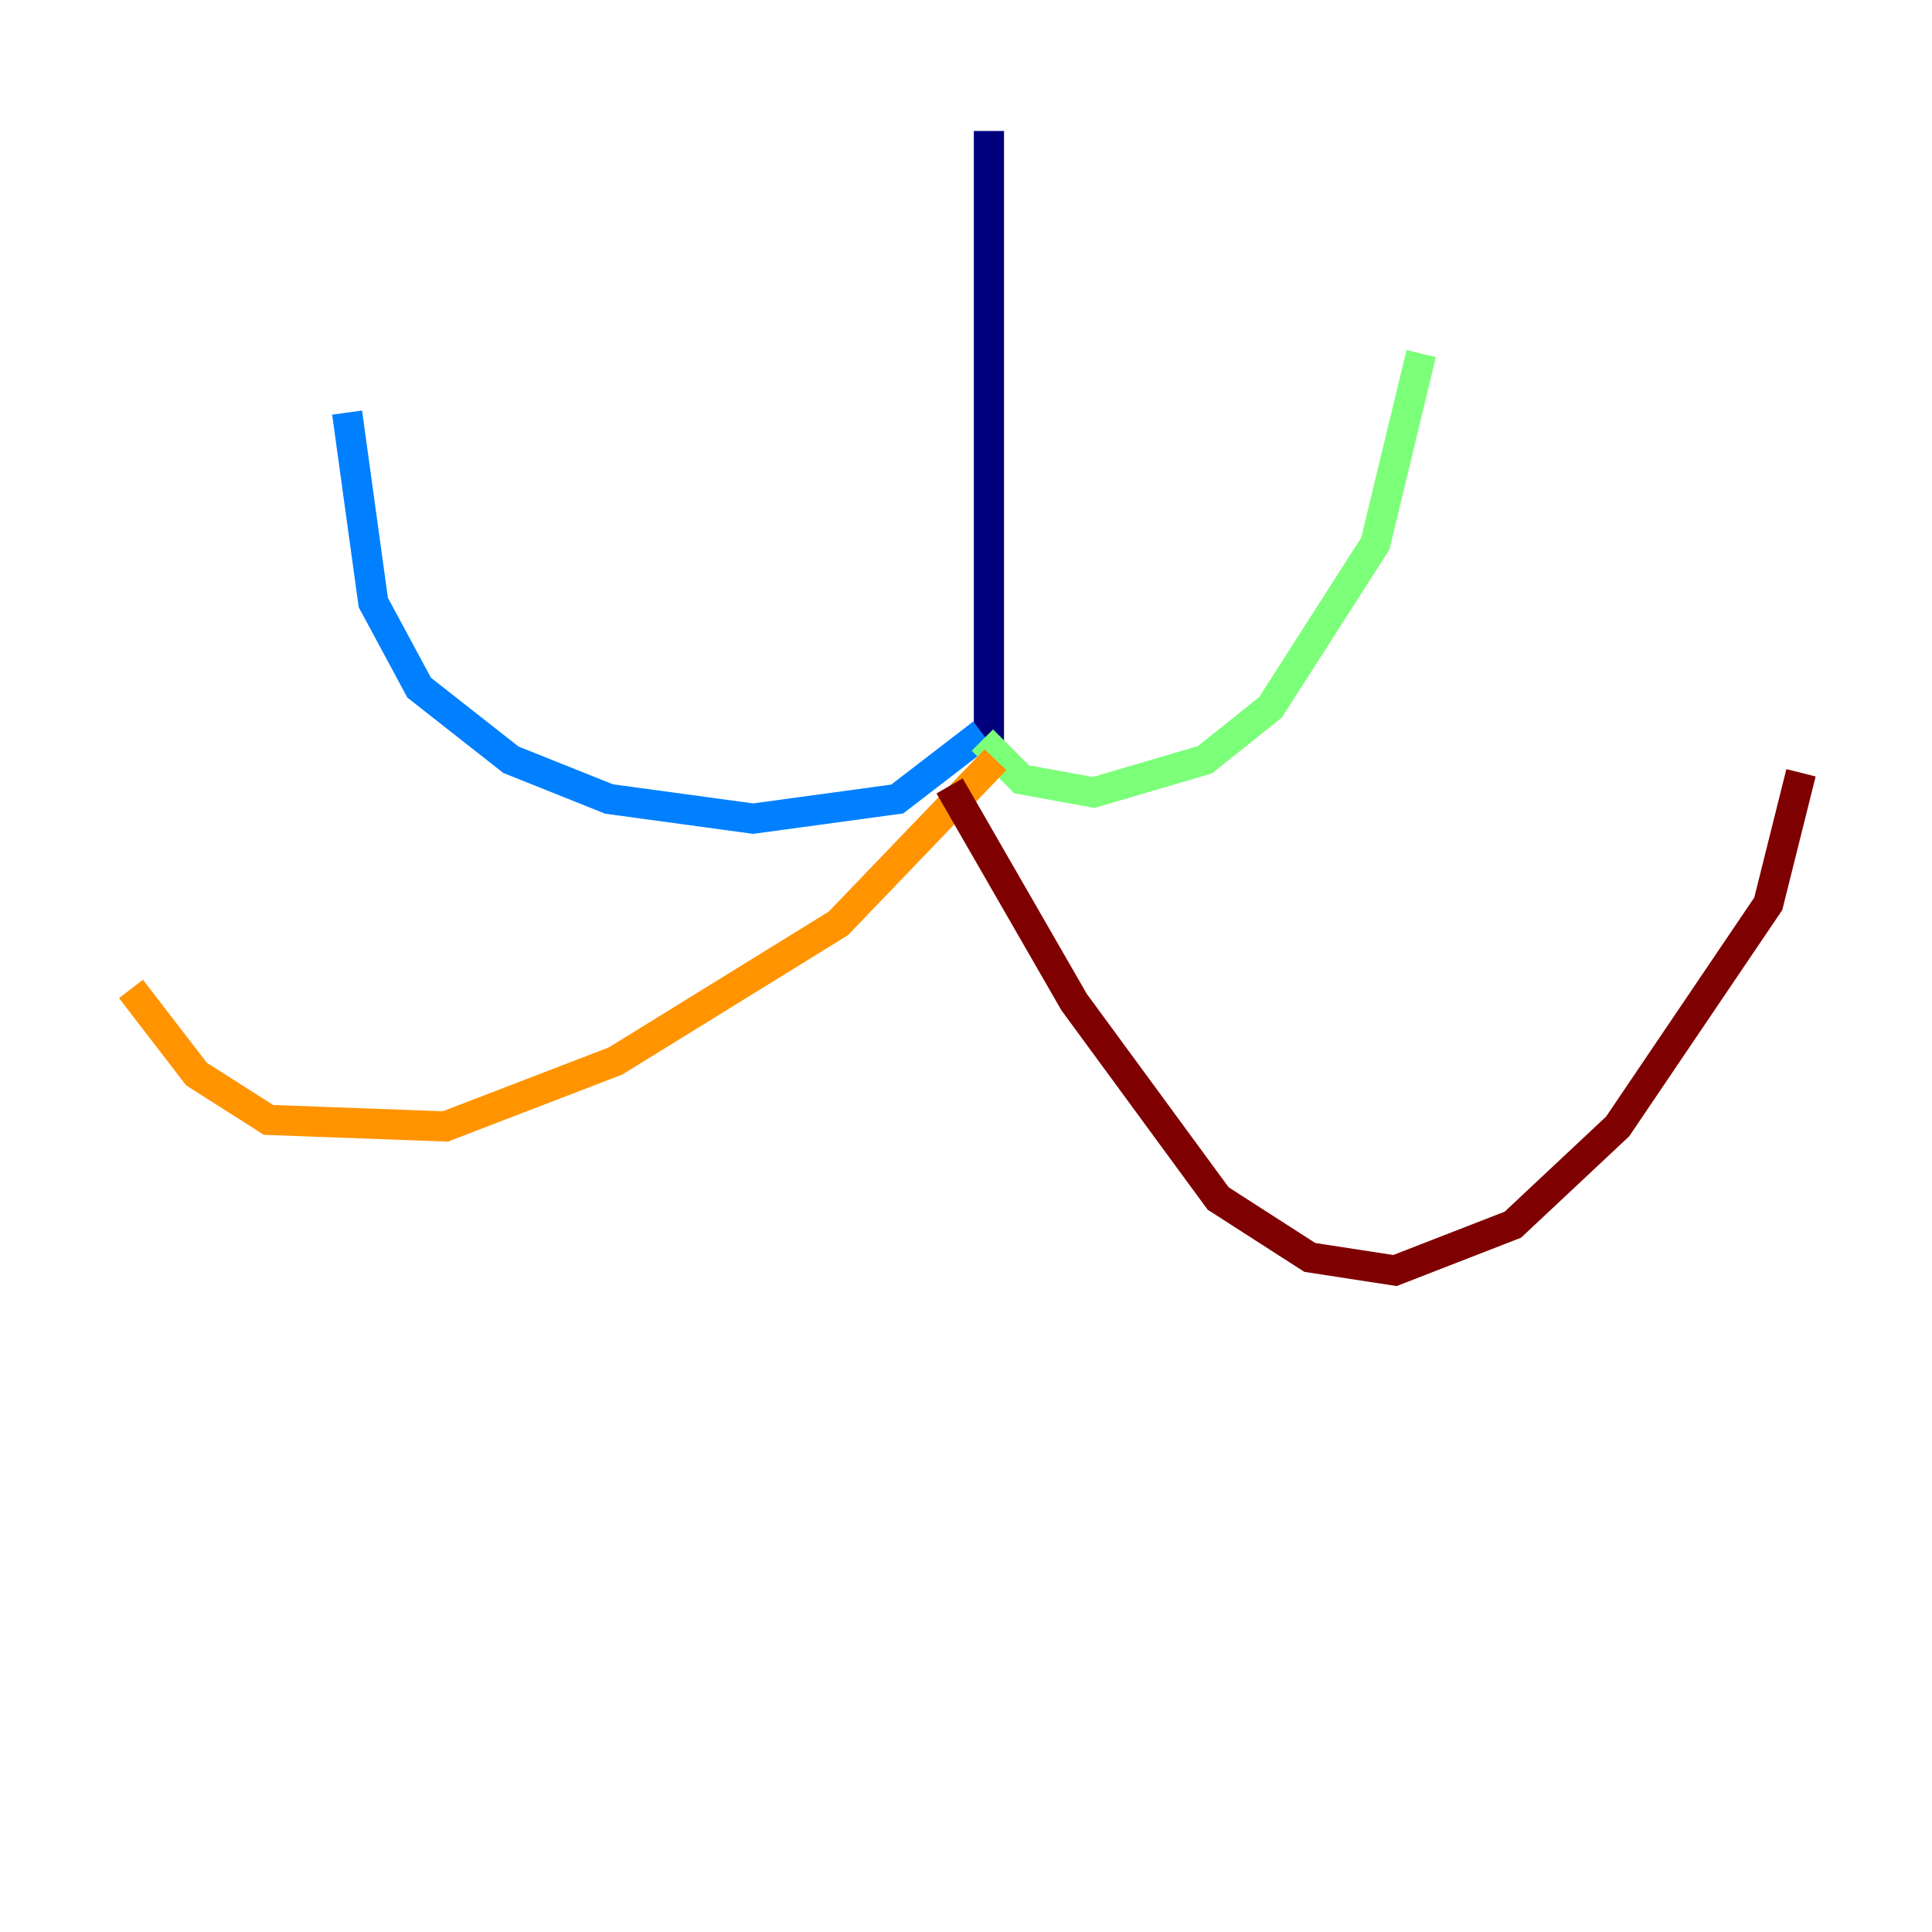 <?xml version="1.0" encoding="utf-8" ?>
<svg baseProfile="tiny" height="128" version="1.2" viewBox="0,0,128,128" width="128" xmlns="http://www.w3.org/2000/svg" xmlns:ev="http://www.w3.org/2001/xml-events" xmlns:xlink="http://www.w3.org/1999/xlink"><defs /><polyline fill="none" points="65.519,8.678 65.519,49.464" stroke="#00007f" stroke-width="2" /><polyline fill="none" points="65.085,48.597 59.444,52.936 49.898,54.237 40.352,52.936 33.844,50.332 27.77,45.559 24.732,39.919 22.997,27.336" stroke="#0080ff" stroke-width="2" /><polyline fill="none" points="65.085,49.031 67.688,51.634 72.461,52.502 79.837,50.332 84.176,46.861 91.119,36.014 94.156,23.43" stroke="#7cff79" stroke-width="2" /><polyline fill="none" points="65.953,50.332 55.539,61.18 40.786,70.291 29.505,74.63 17.79,74.197 13.017,71.159 8.678,65.519" stroke="#ff9400" stroke-width="2" /><polyline fill="none" points="62.915,52.068 71.159,66.386 80.705,79.403 86.78,83.308 92.42,84.176 100.231,81.139 107.173,74.63 117.153,59.878 119.322,51.2" stroke="#7f0000" stroke-width="2" /></svg>
